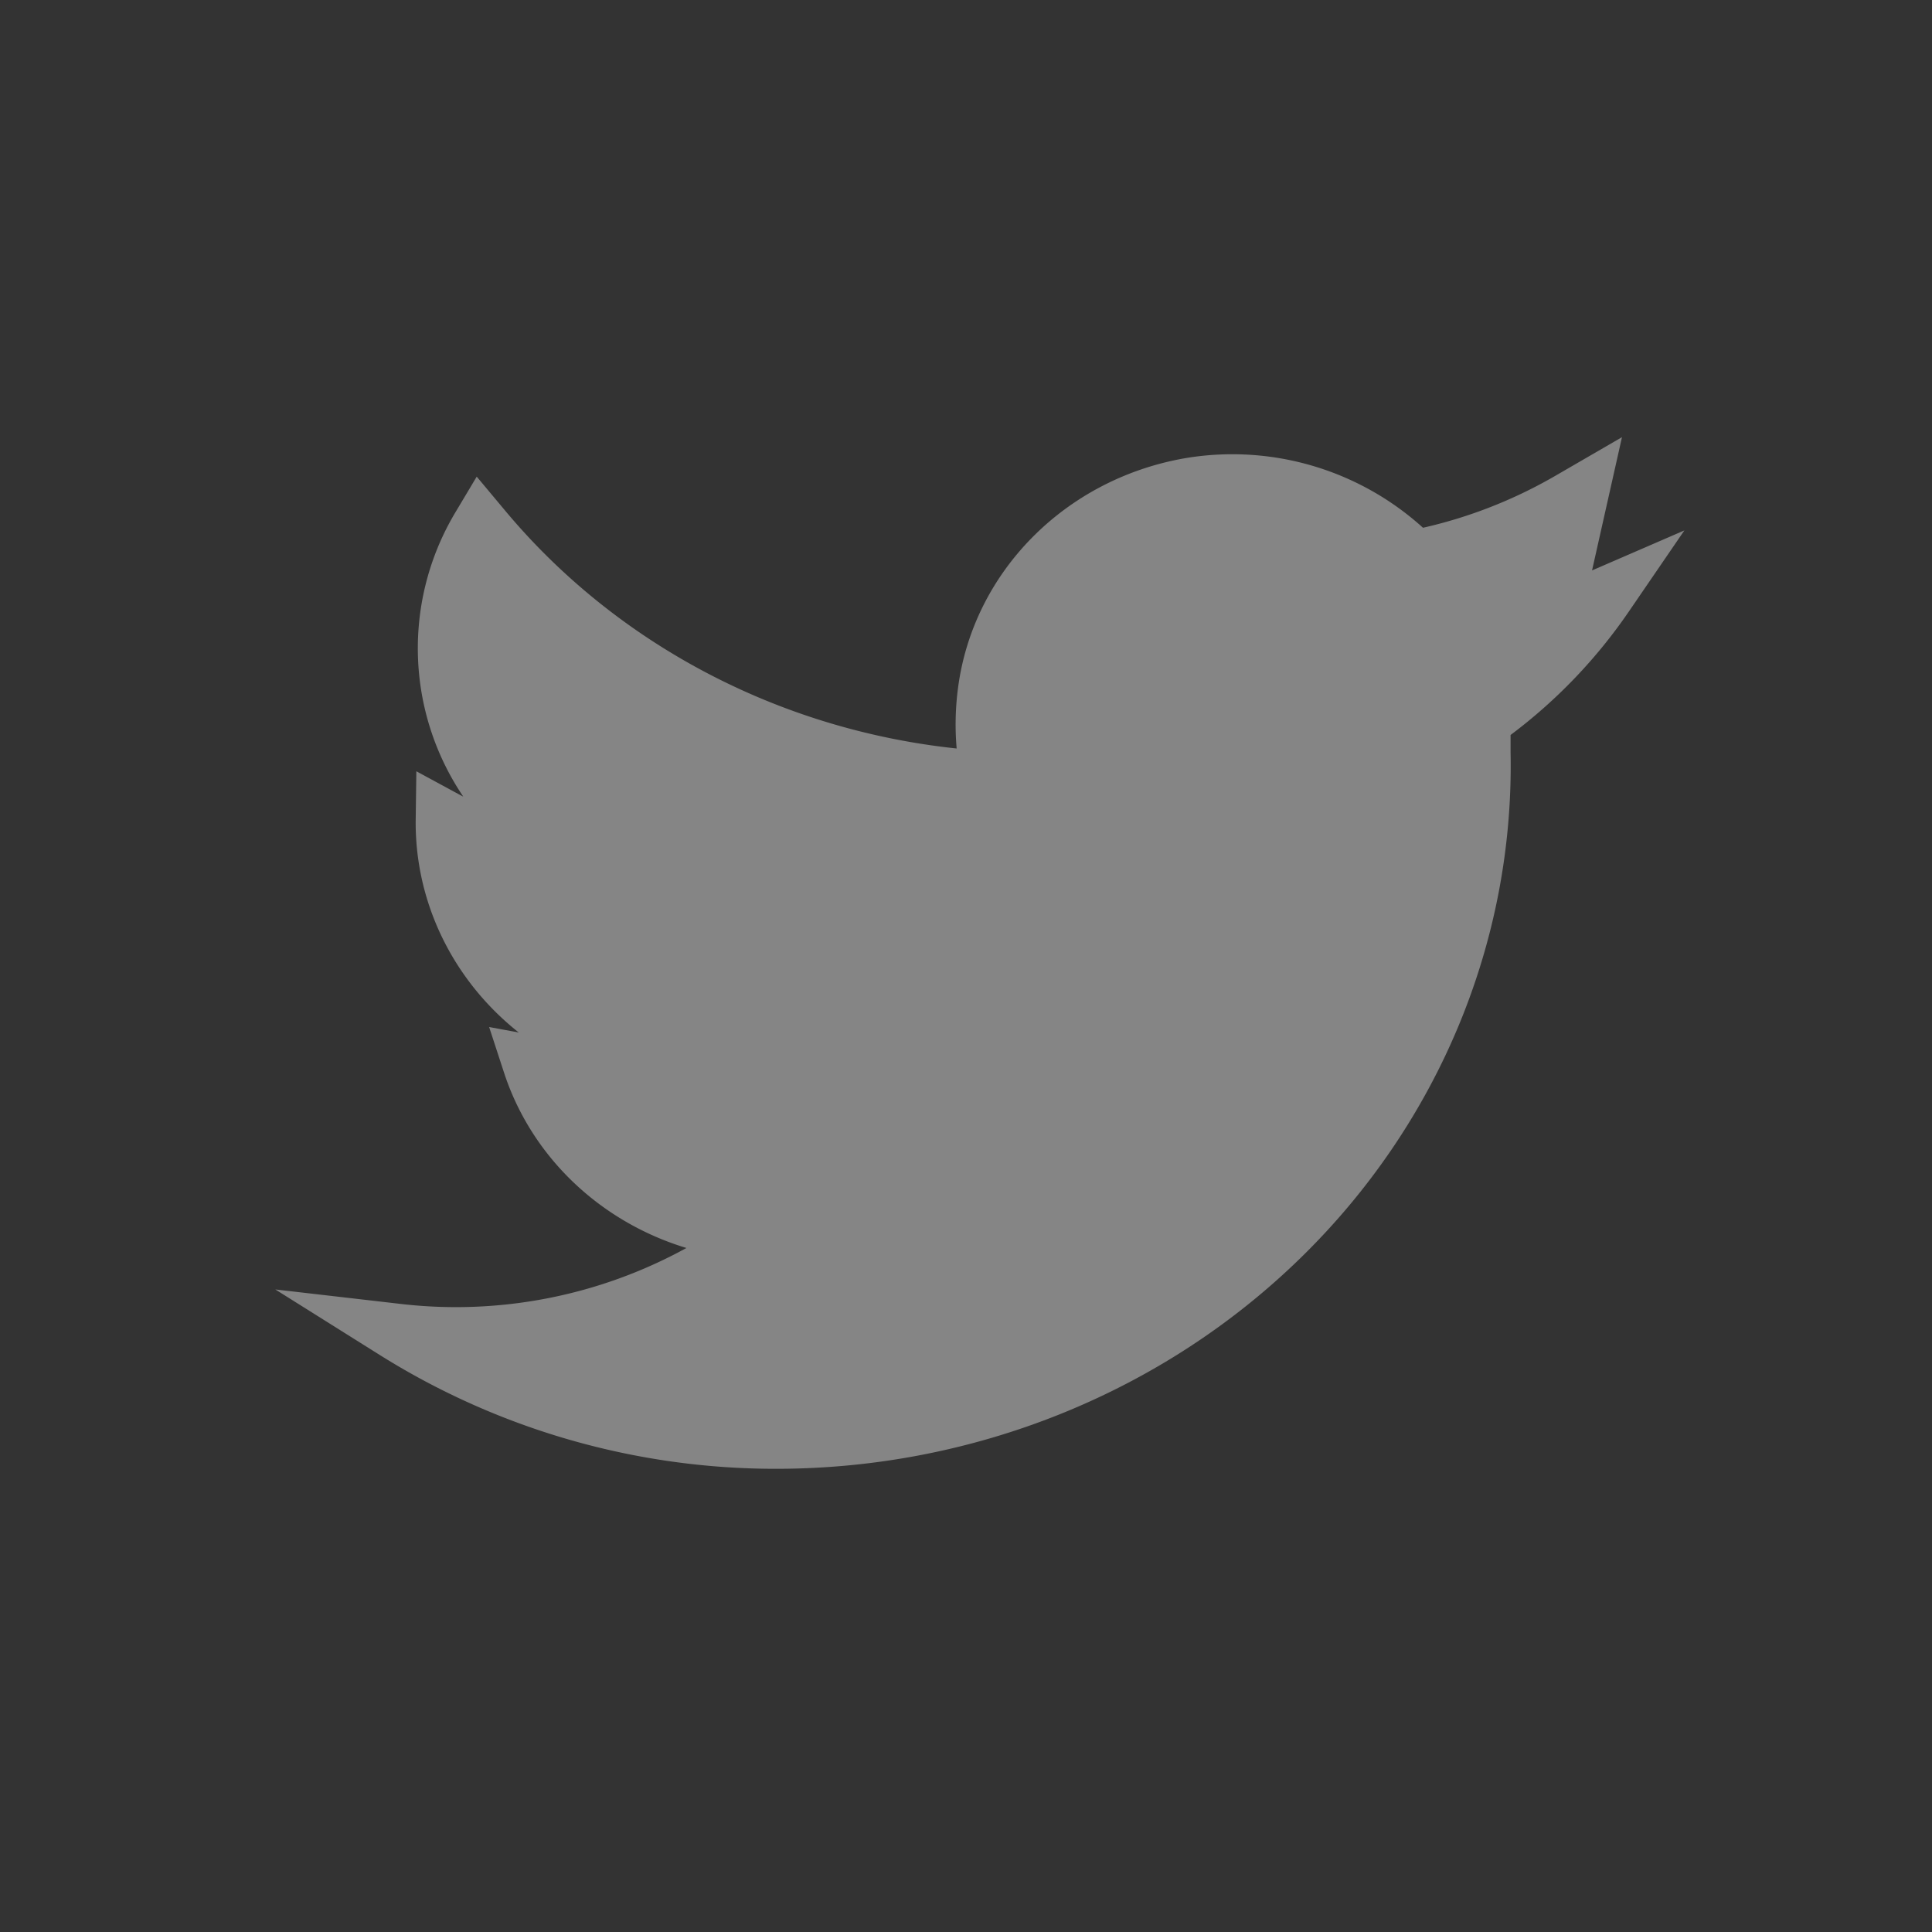 <svg xmlns="http://www.w3.org/2000/svg" width="24" height="24" viewBox="0 0 24 24">
    <rect x="0" y="0" width="24" height="24" fill="#333333" stroke="none"/>
    <g fill="none" fill-rule="evenodd">
        <path d="M0 0h24v24H0z"/>
        <path fill="#FFF" fill-rule="nonzero" d="M20.15 5.43l-.828.48a5.861 5.861 0 0 1-1.645.646 3.527 3.527 0 0 0-2.973-.861c-1.482.265-2.615 1.417-2.803 2.85-.033.25-.039.502-.017.753-2.214-.234-4.24-1.305-5.625-2.974l-.337-.403-.267.447a3.289 3.289 0 0 0 .1 3.528l-.044-.023-.539-.292-.008.593c-.015 1.023.456 1.999 1.28 2.652l-.368-.068.183.56c.337 1.04 1.184 1.856 2.268 2.185a5.945 5.945 0 0 1-3.556.694l-1.551-.179 1.307.82a9.252 9.252 0 0 0 4.92 1.408c2.449-.001 4.794-.945 6.509-2.619 1.715-1.673 2.655-3.937 2.609-6.28V9.13a6.495 6.495 0 0 0 1.469-1.533l.69-1.008-1.147.497.372-1.656z" opacity=".4"/>
    </g>
</svg>
